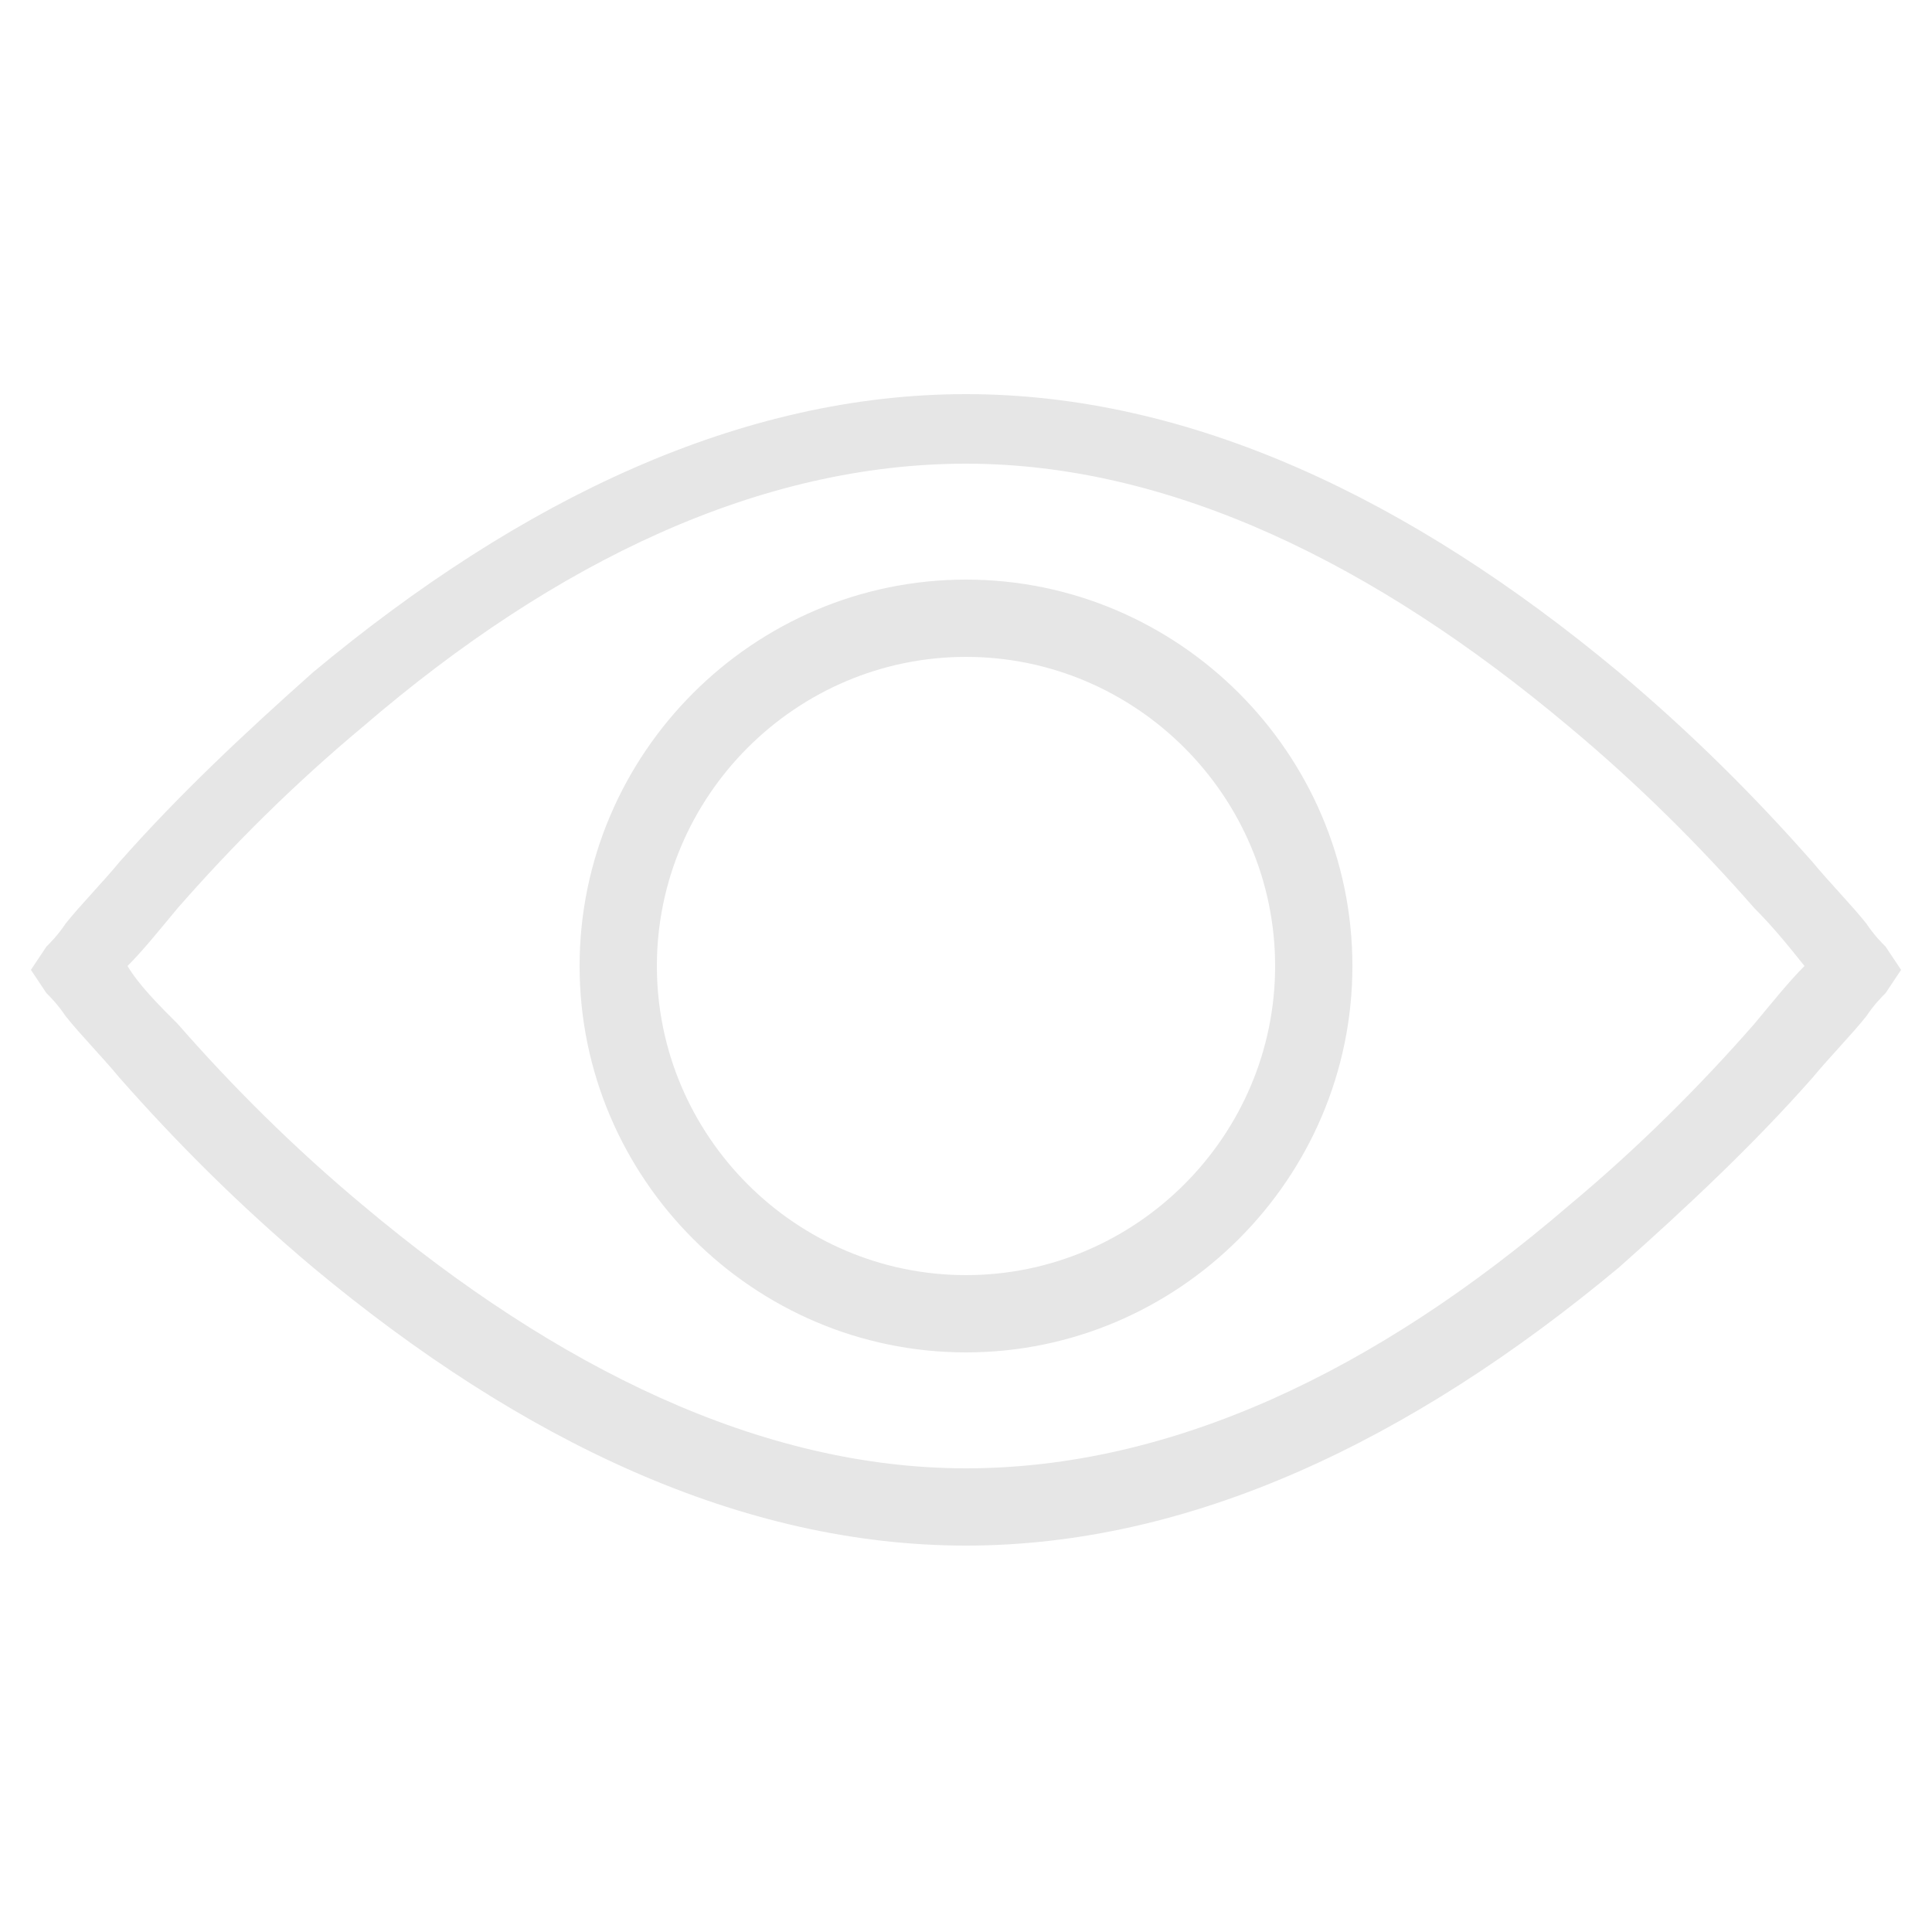 <?xml version="1.0" standalone="no"?><!DOCTYPE svg PUBLIC "-//W3C//DTD SVG 1.1//EN" "http://www.w3.org/Graphics/SVG/1.1/DTD/svg11.dtd"><svg class="icon" width="200px" height="200.00px" viewBox="0 0 1024 1024" version="1.1" xmlns="http://www.w3.org/2000/svg"><path fill="#e6e6e6" d="M512 819.2c-118.784 0-235.52-55.296-346.112-147.456-38.912-32.768-71.68-65.536-102.4-100.352-10.24-12.288-20.48-22.528-28.672-32.768-4.096-6.144-8.192-10.24-10.24-12.288l-8.192-12.288 8.192-12.288c2.048-2.048 6.144-6.144 10.24-12.288 8.192-10.24 18.432-20.48 28.672-32.768 30.72-34.816 65.536-67.584 102.4-100.352 110.592-92.16 227.328-147.456 346.112-147.456s235.52 55.296 346.112 147.456c38.912 32.768 71.68 65.536 102.4 100.352 10.24 12.288 20.48 22.528 28.672 32.768 4.096 6.144 8.192 10.24 10.24 12.288l8.192 12.288-8.192 12.288c-2.048 2.048-6.144 6.144-10.24 12.288-8.192 10.24-18.432 20.48-28.672 32.768-30.72 34.816-65.536 67.584-102.4 100.352-110.592 92.16-227.328 147.456-346.112 147.456z m-417.792-276.48c28.672 32.768 61.44 65.536 98.304 96.256 102.4 86.016 210.944 139.264 319.488 139.264s217.088-51.2 319.488-139.264c36.864-30.72 69.632-63.488 98.304-96.256 10.24-12.288 18.432-22.528 26.624-30.72-8.192-10.24-16.384-20.48-26.624-30.72-28.672-32.768-61.44-65.536-98.304-96.256-102.4-86.016-210.944-139.264-319.488-139.264s-217.088 51.2-319.488 139.264c-36.864 30.72-69.632 63.488-98.304 96.256-10.24 12.288-18.432 22.528-26.624 30.72 6.144 10.24 16.384 20.48 26.624 30.72z m417.792 174.08c-112.64 0-204.8-92.16-204.8-204.8s92.16-204.8 204.8-204.8 204.8 92.16 204.8 204.8-92.16 204.8-204.8 204.8z m0-40.96c90.112 0 163.84-73.728 163.84-163.84s-73.728-163.84-163.84-163.84-163.84 73.728-163.84 163.84 73.728 163.84 163.84 163.84z" /></svg>